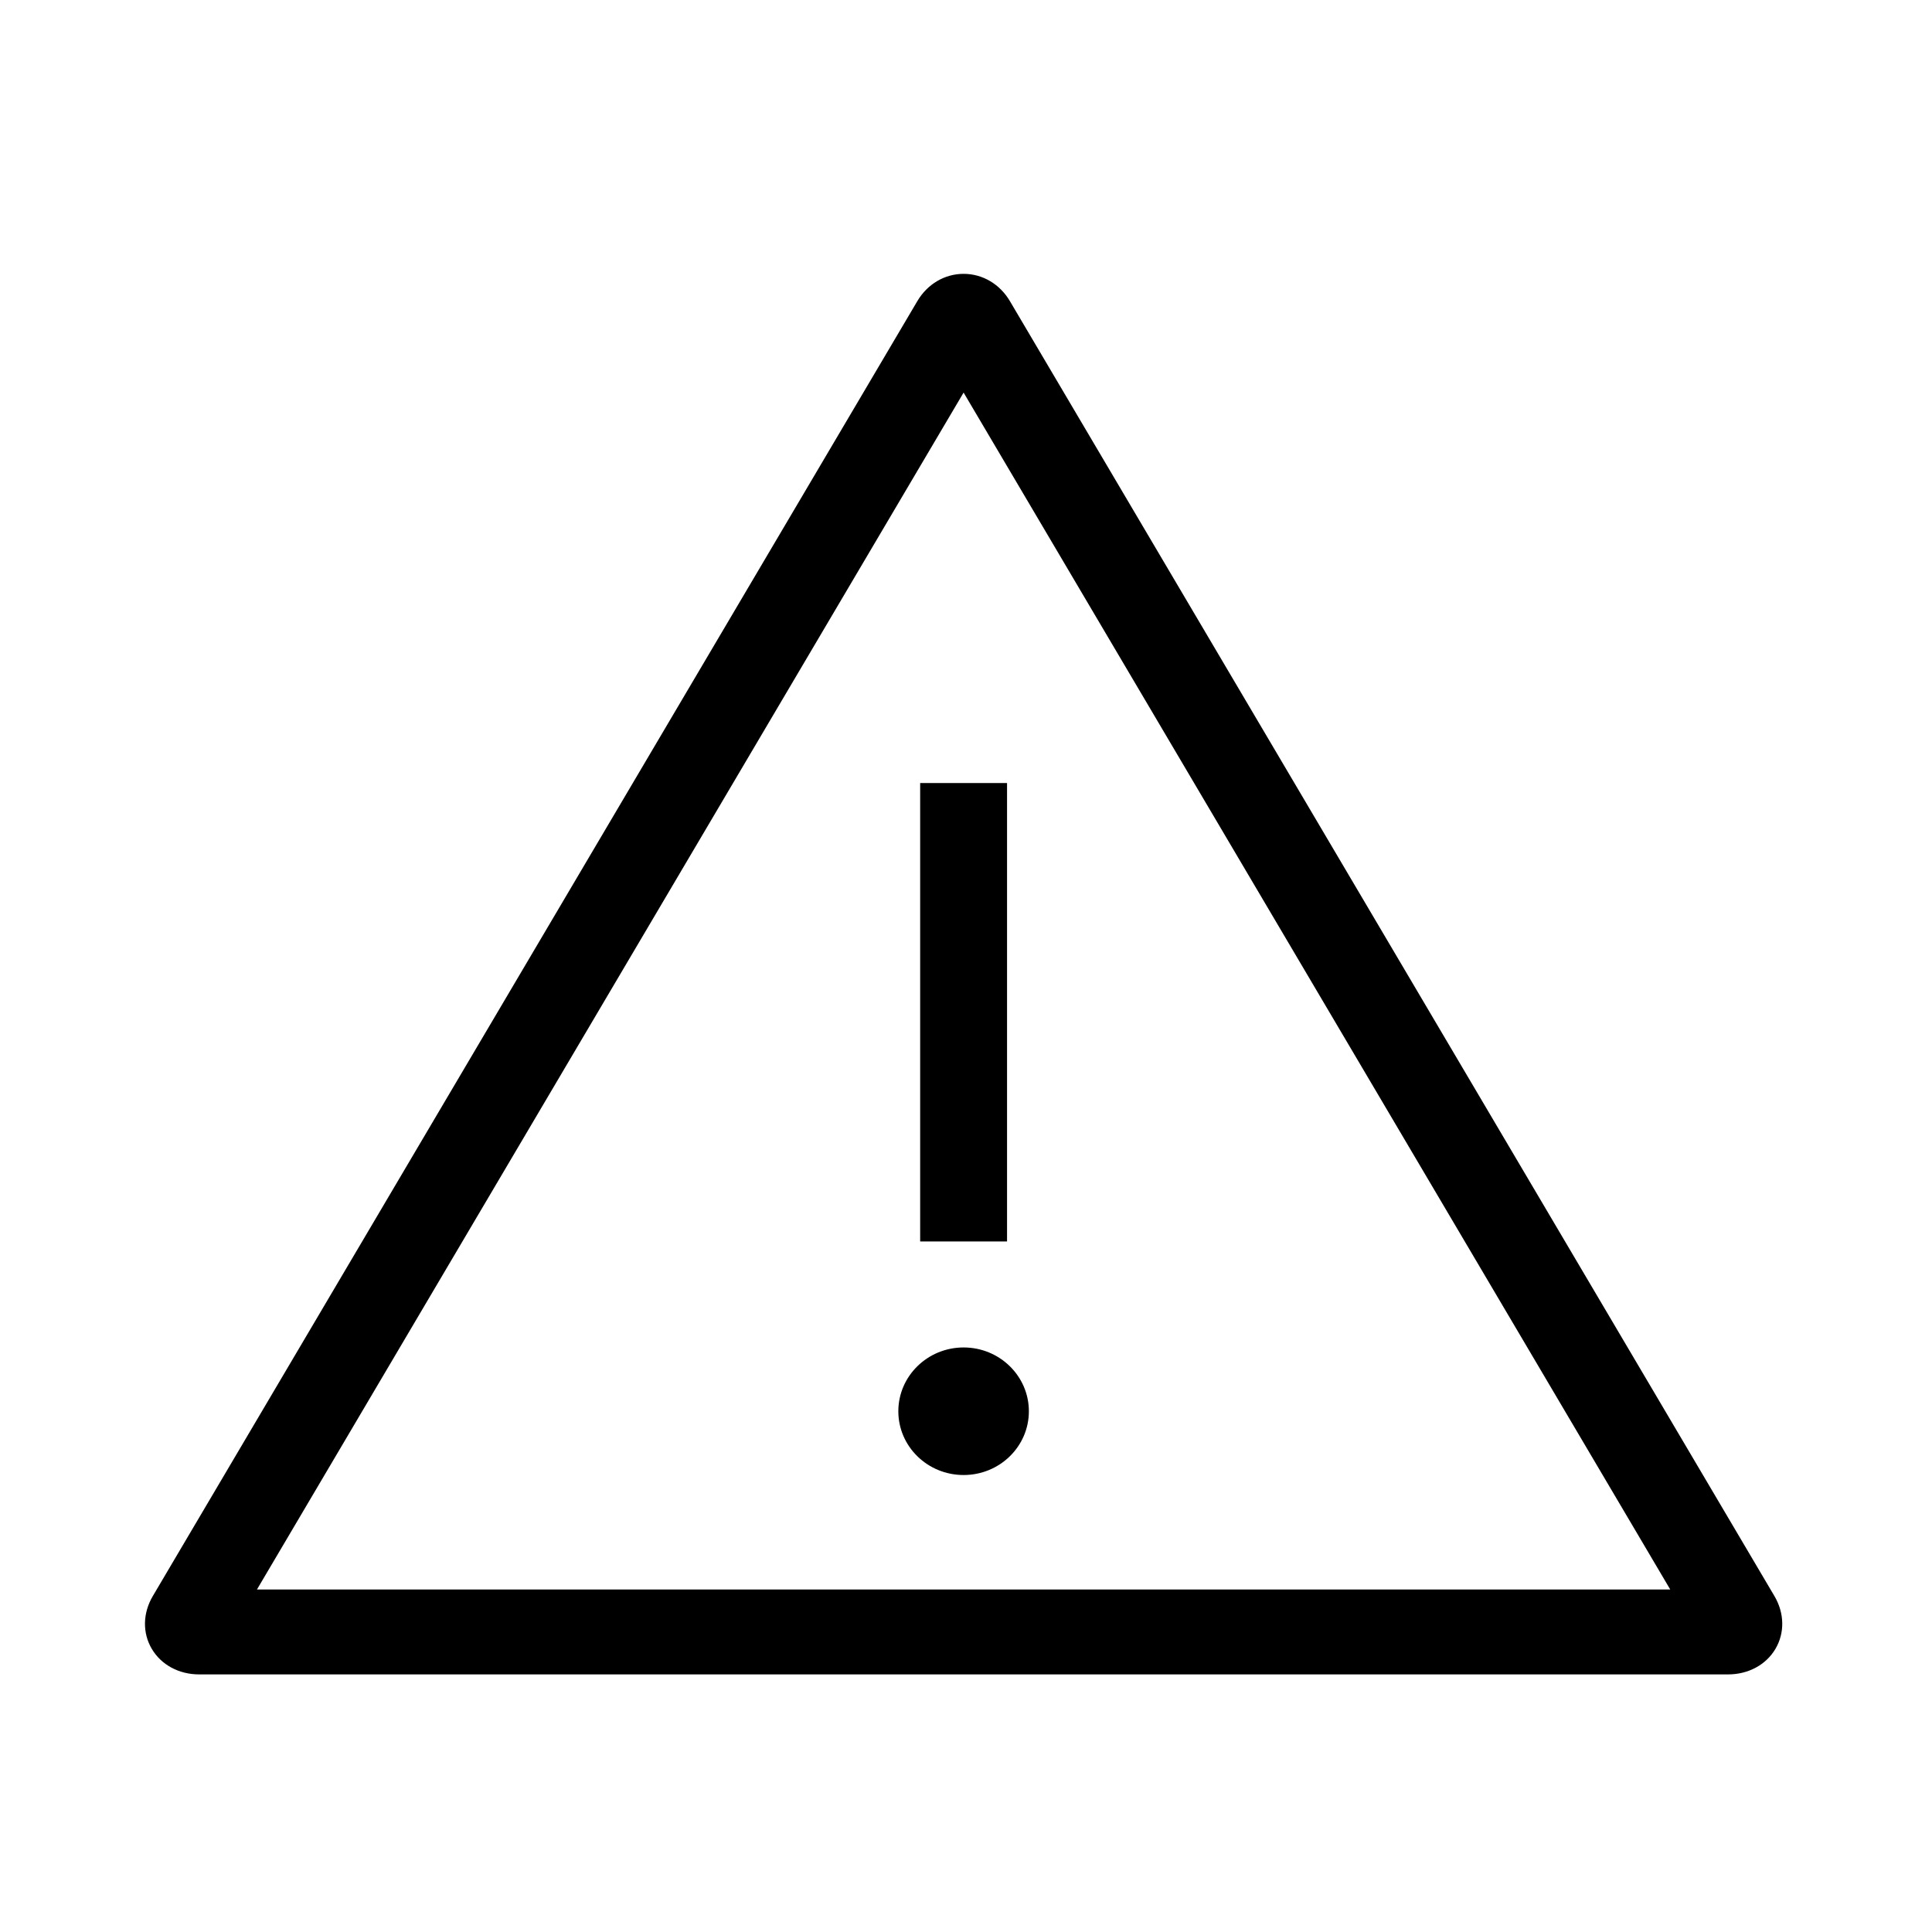 <?xml version="1.0" encoding="utf-8"?>
<!-- Generator: Adobe Illustrator 16.0.0, SVG Export Plug-In . SVG Version: 6.00 Build 0)  -->
<!DOCTYPE svg PUBLIC "-//W3C//DTD SVG 1.1//EN" "http://www.w3.org/Graphics/SVG/1.1/DTD/svg11.dtd">
<svg version="1.1" id="Layer_1" xmlns="http://www.w3.org/2000/svg" xmlns:xlink="http://www.w3.org/1999/xlink" x="0px" y="0px"
	 width="120px" height="120px" viewBox="0 0 120 120" enable-background="new 0 0 120 120" xml:space="preserve">
<g>
	<path d="M107.335,104H12.368c-1.253,0-2.352-0.592-2.939-1.585c-0.587-0.993-0.564-2.219,0.062-3.28l47.485-80.43
		c0.625-1.061,1.701-1.696,2.876-1.696c1.175,0,2.251,0.635,2.877,1.698l47.483,80.426c0.627,1.063,0.649,2.29,0.063,3.282
		S108.588,104,107.335,104z M15.959,98.728h87.784L59.851,24.384L15.959,98.728z"/>
	<path d="M55.797,87.657c0-2.186,1.814-3.964,4.055-3.964c2.238,0,4.053,1.778,4.053,3.964c0,2.187-1.815,3.959-4.053,3.959
		C57.612,91.616,55.797,89.843,55.797,87.657z"/>
	<rect x="57.153" y="48.636" width="5.396" height="28.473"/>
</g>
</svg>
